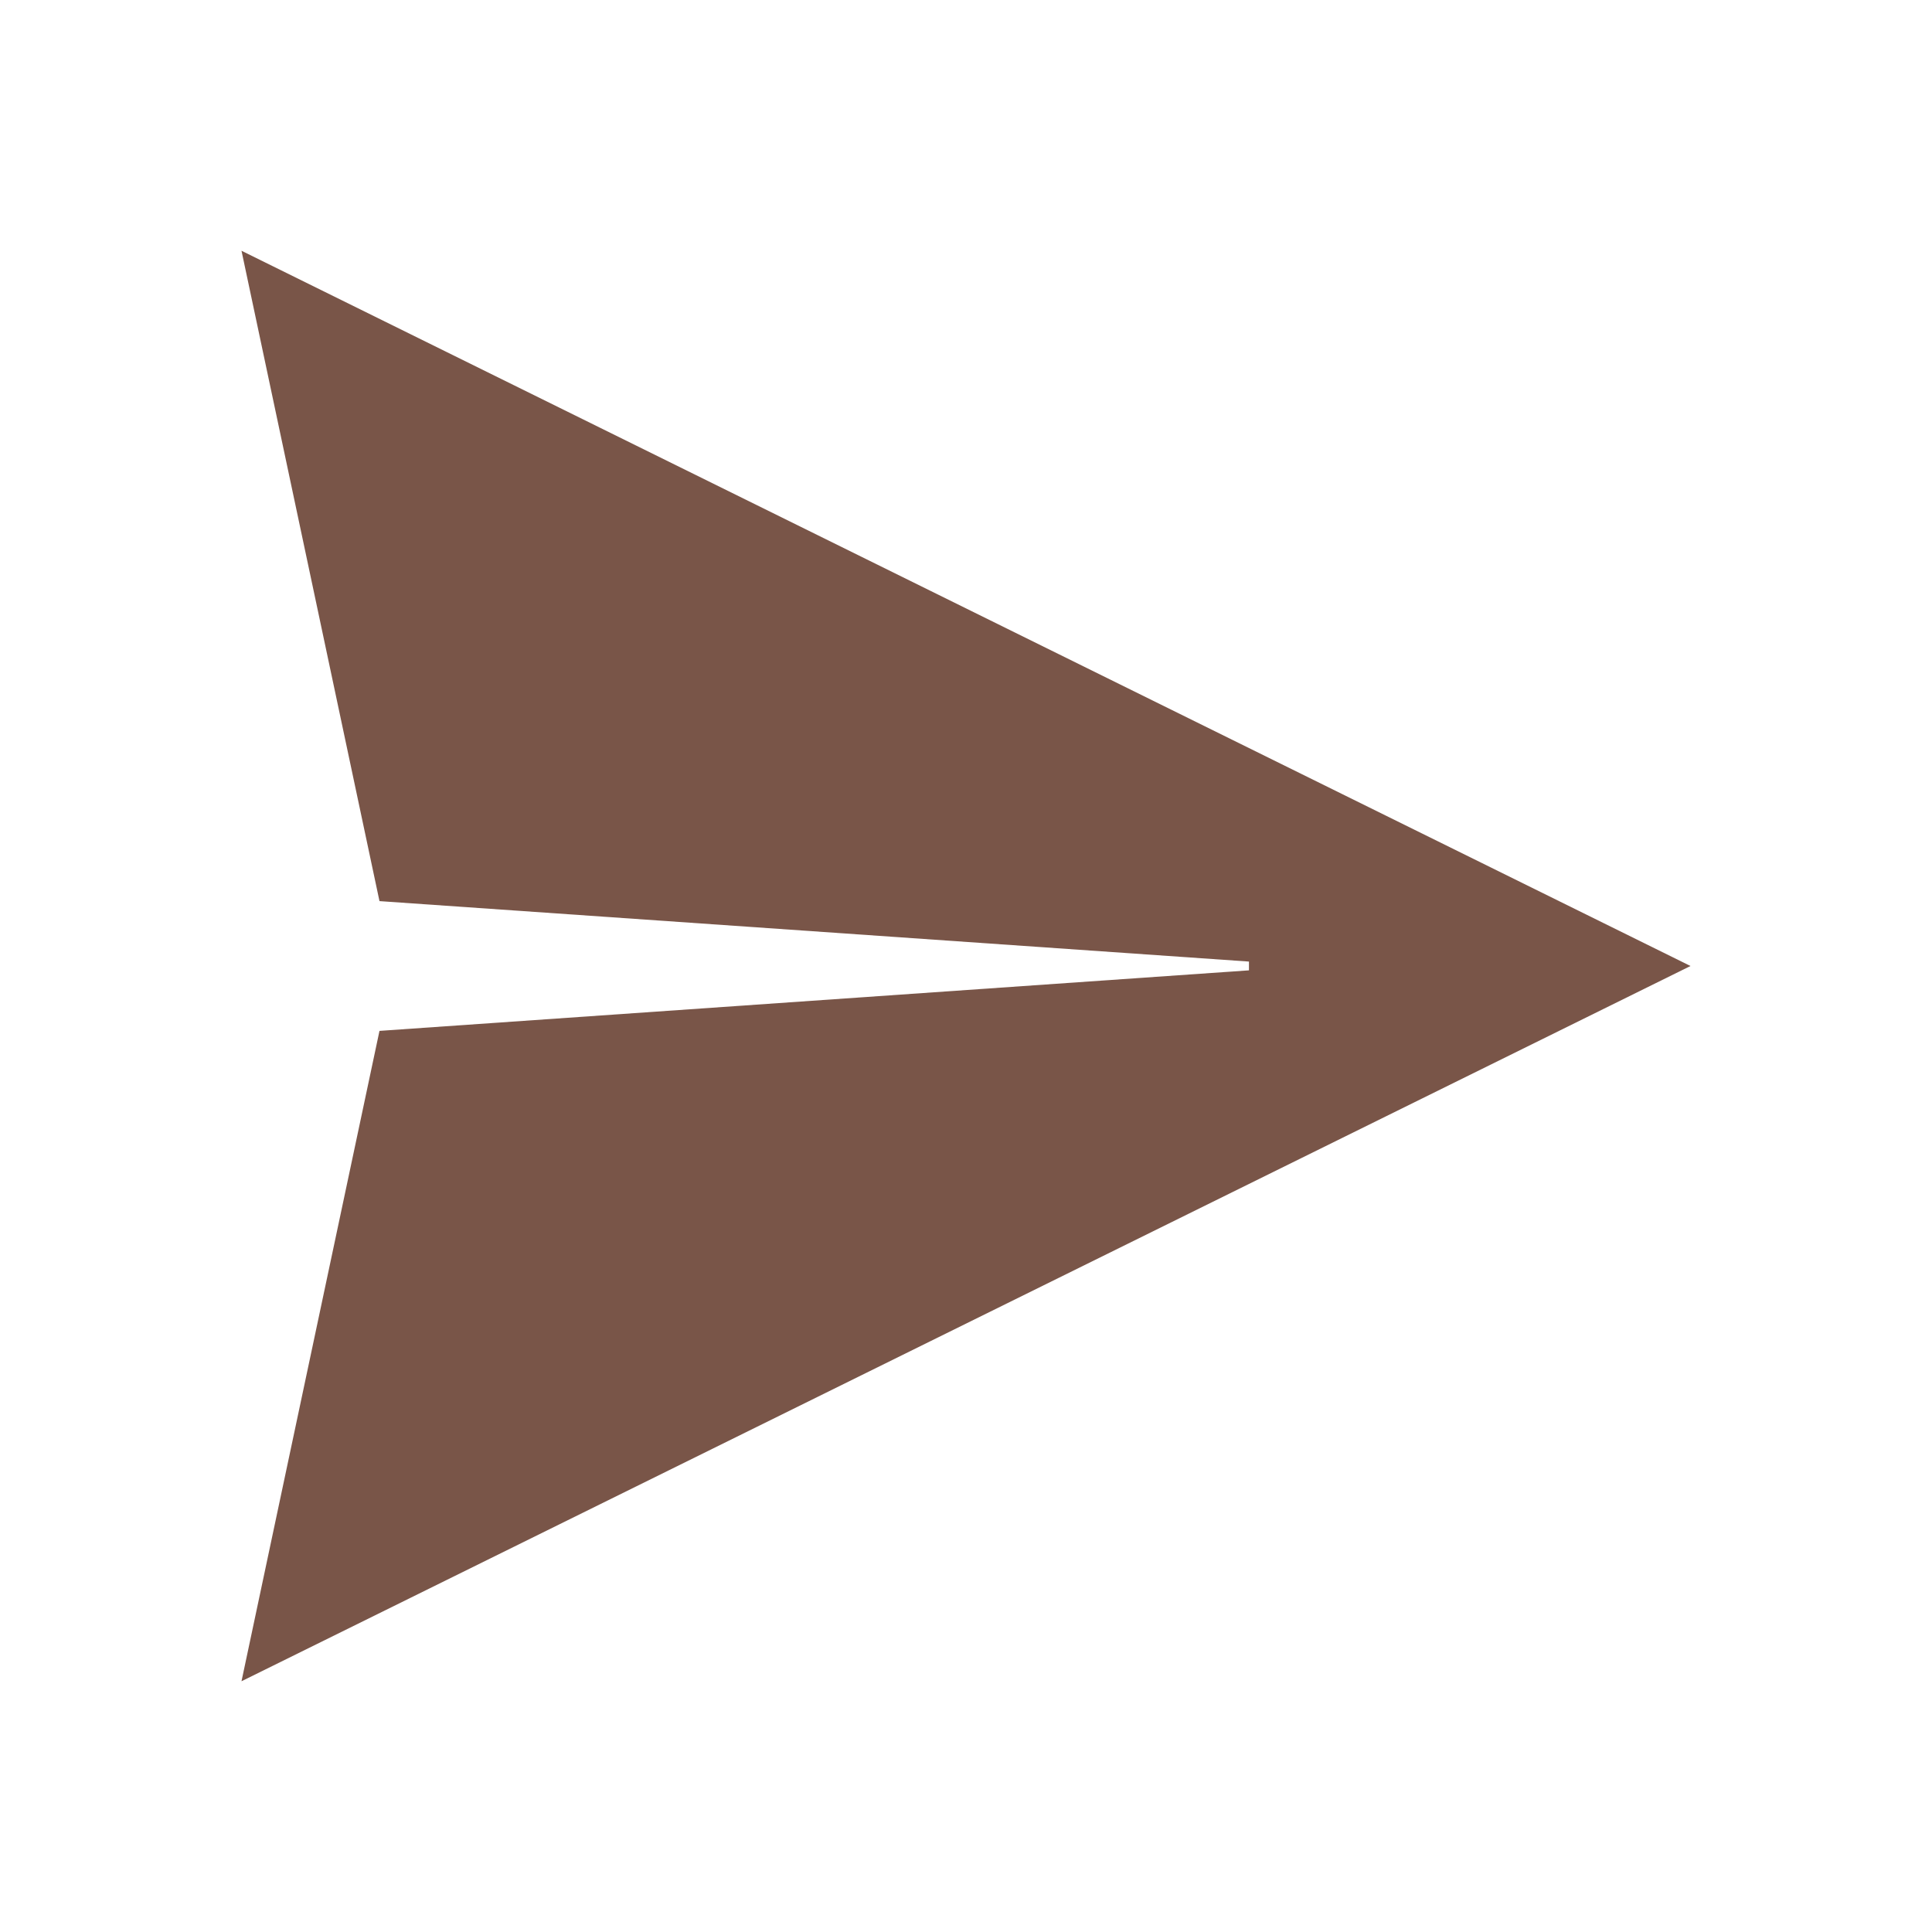 <?xml version="1.0" encoding="UTF-8"?>
<!DOCTYPE svg PUBLIC "-//W3C//DTD SVG 1.1//EN" "http://www.w3.org/Graphics/SVG/1.1/DTD/svg11.dtd">
<svg version="1.1" xmlns="http://www.w3.org/2000/svg" xmlns:xlink="http://www.w3.org/1999/xlink" x="0" y="0" width="24" height="24" viewBox="0, 0, 24, 24">
  <g id="Background">
    <rect x="0" y="0" width="24" height="24" fill="#000000" fill-opacity="0"/>
  </g>
  <g id="Layer_1">
    <path d="M3,20.885 L4.714,12.806 L15.515,12.054 L15.515,11.945 L4.714,11.194 L3,3.115 L21,12 z" fill="#795548"/>
  </g>
</svg>
